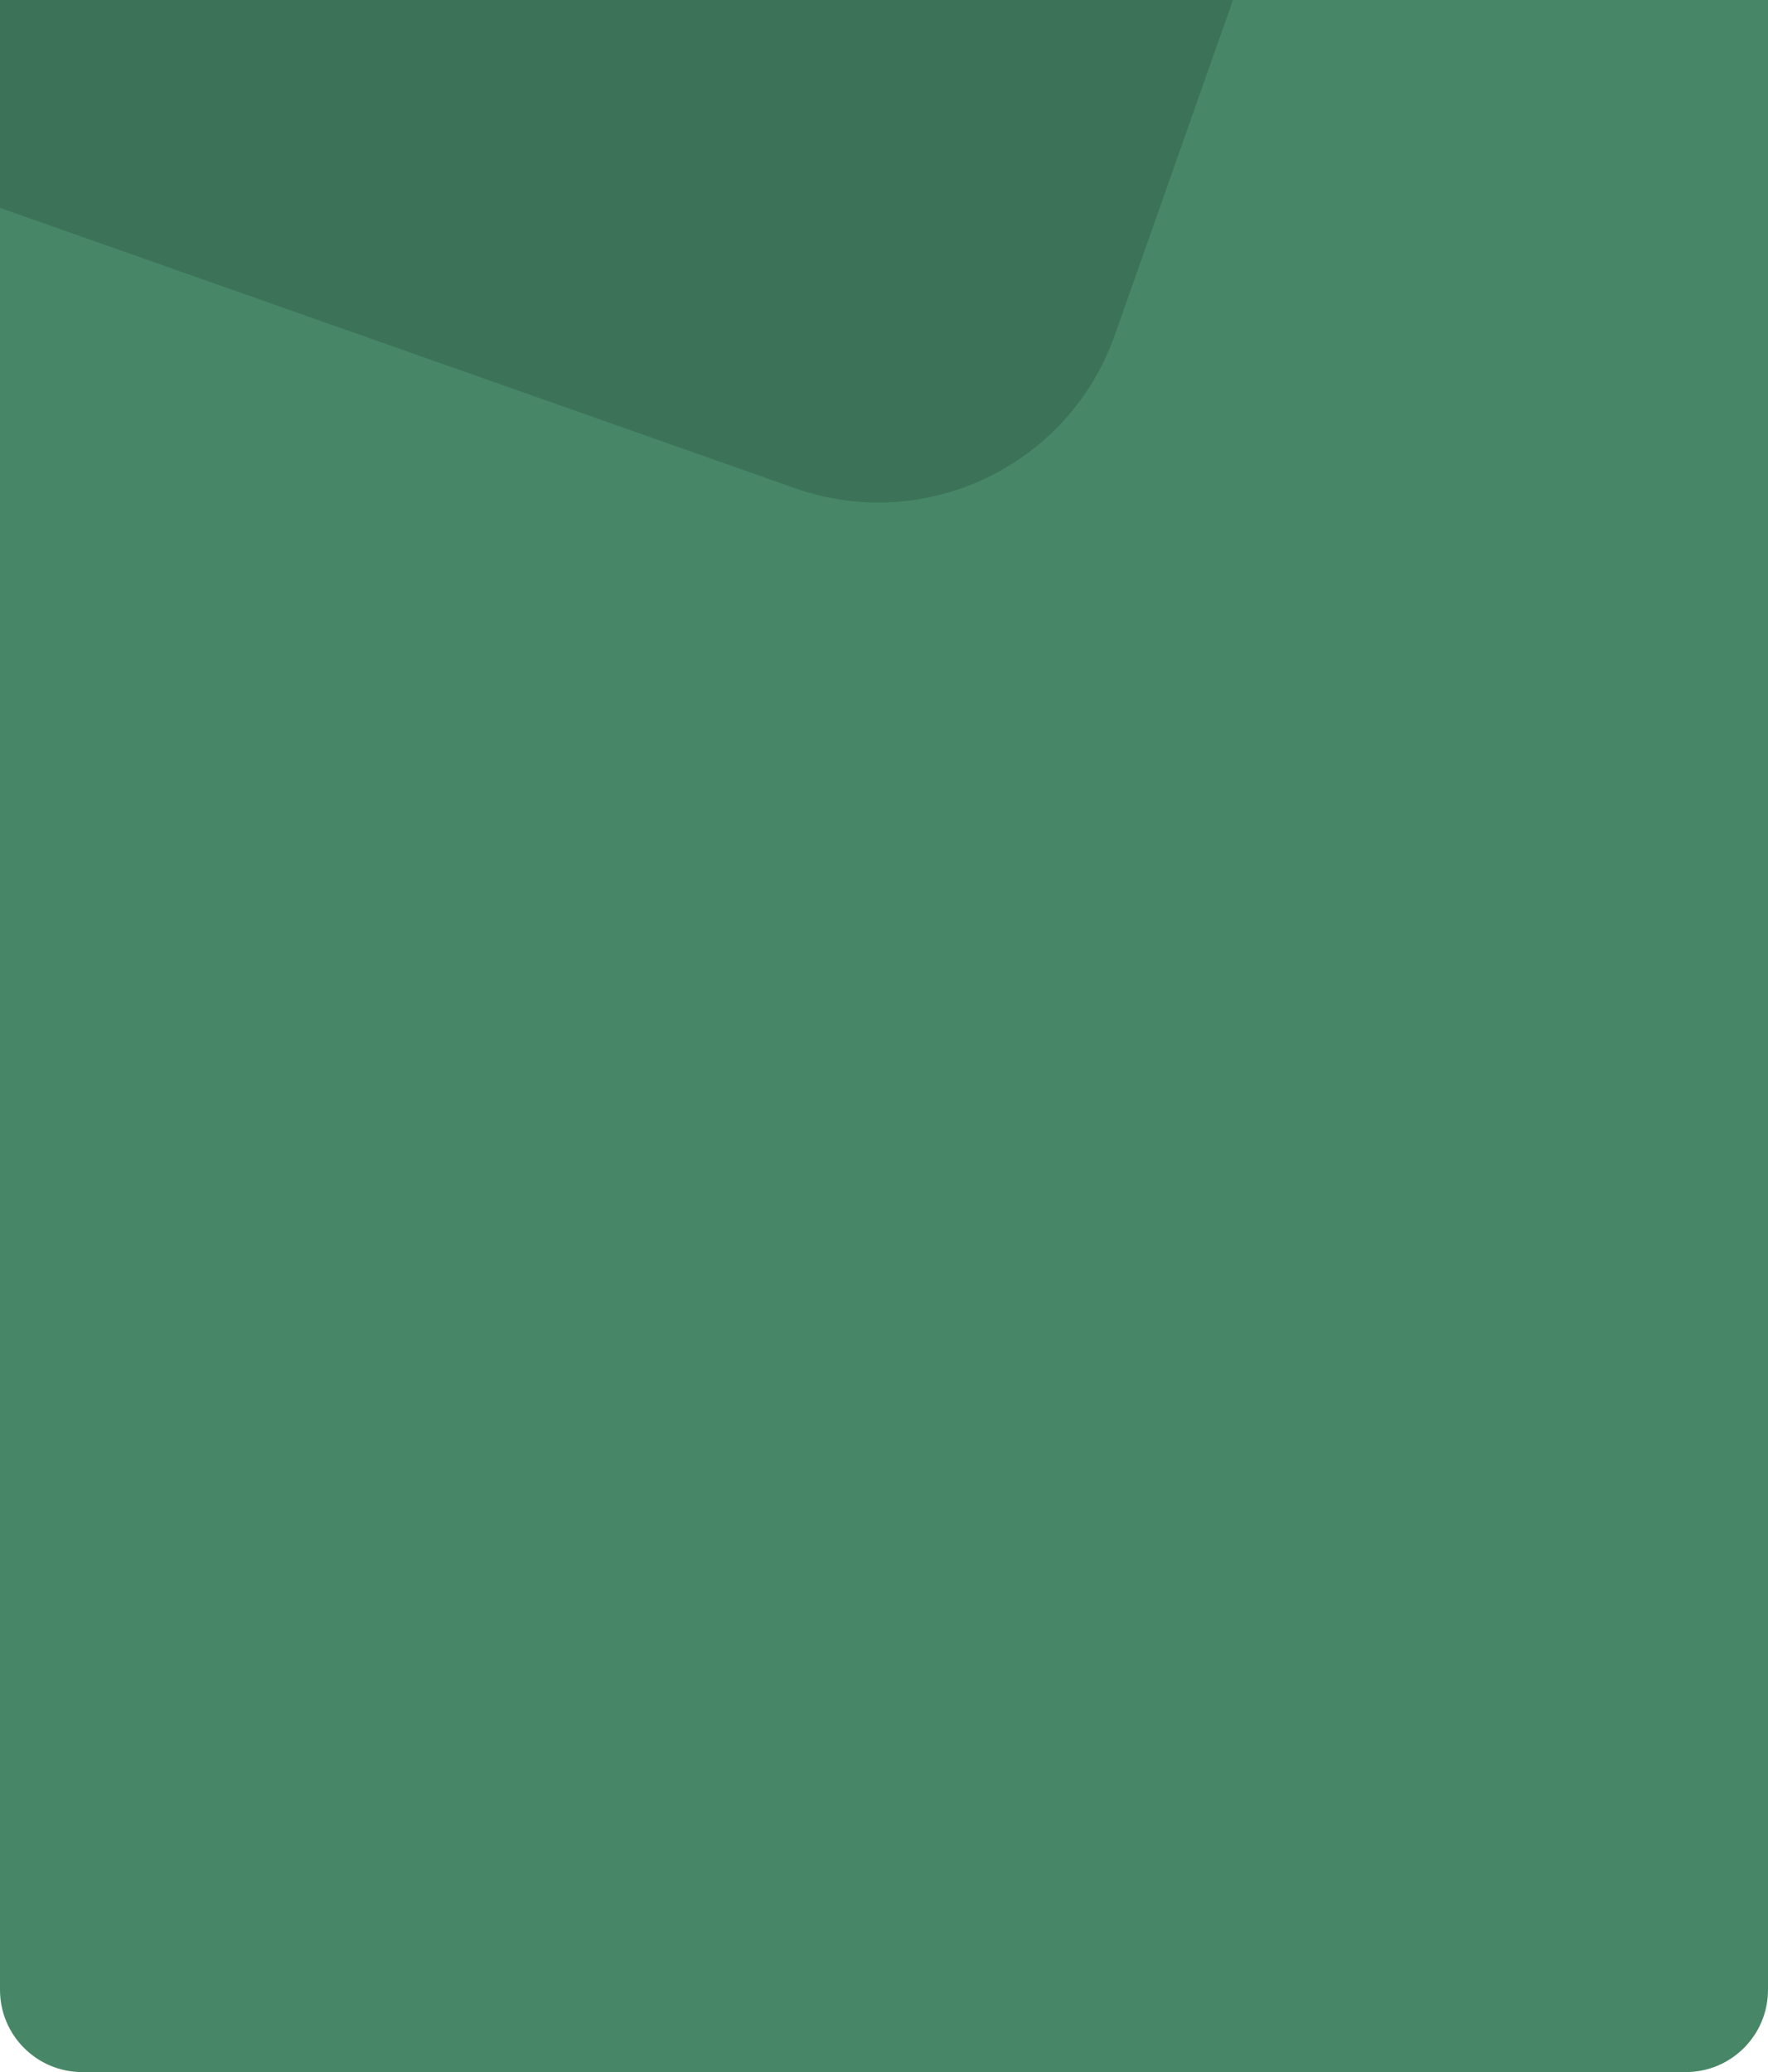 <svg width="744" height="872" viewBox="0 0 744 872" fill="none" xmlns="http://www.w3.org/2000/svg">
<g clip-path="url(#clip0_427_3071)">
<path d="M0 0H744V837.395C744 856.507 728.507 872 709.395 872H34.605C15.493 872 0 856.507 0 837.395V0Z" fill="#478767"/>
<rect x="-236.745" y="-1160.99" width="1098.7" height="1098.7" rx="105.544" transform="rotate(19.424 -236.745 -1160.99)" fill="black" fill-opacity="0.15"/>
<rect x="612.833" y="311.442" width="25.307" height="25.307" rx="6.921" transform="rotate(20.792 612.833 311.442)" fill="#478767"/>
</g>
<defs>
<clipPath id="clip0_427_3071">
<path d="M0 0H744V837.395C744 856.507 728.507 872 709.395 872H34.605C15.493 872 0 856.507 0 837.395V0Z" fill="white"/>
</clipPath>
</defs>
</svg>
